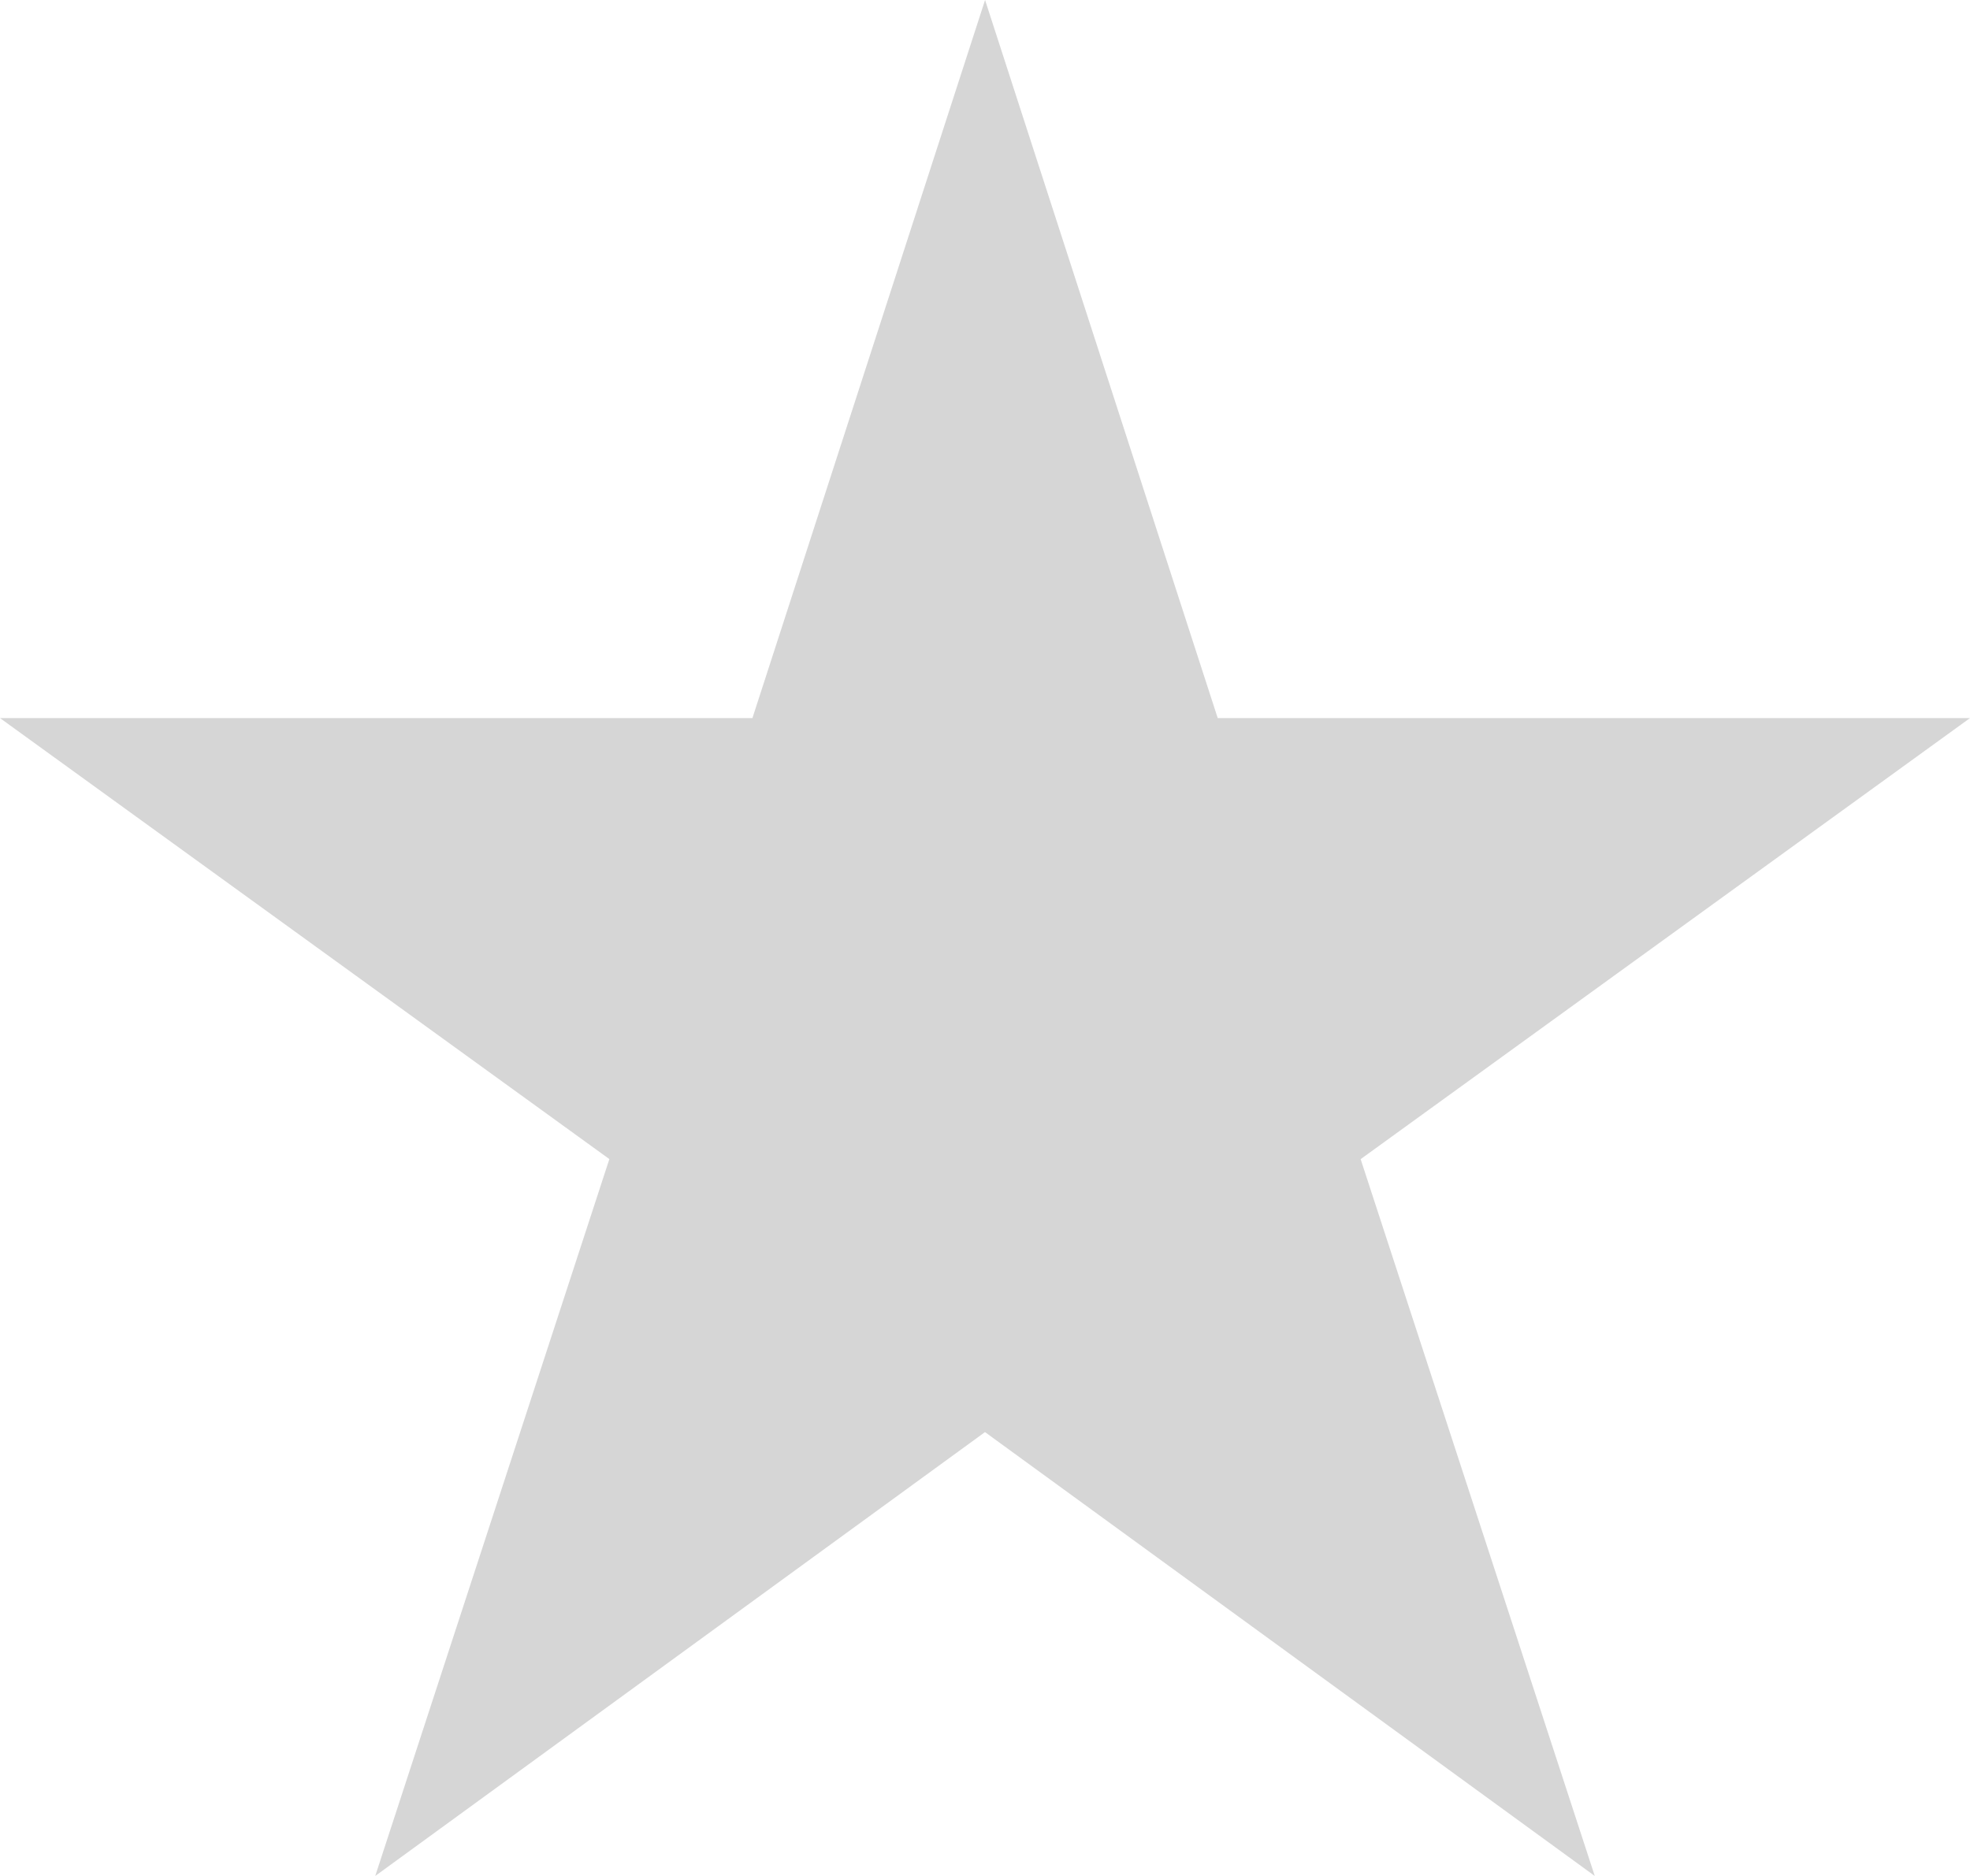 <svg xmlns="http://www.w3.org/2000/svg" width="29.4" height="28" viewBox="0 0 29.4 28">
  <path id="star" d="M23.737,28.122l-9.1-6.625-9.1,6.625,3.494-10.7L-.063,10.84H11.166L14.638.122,18.11,10.84H29.337l-9.094,6.583Z" transform="translate(0.063 -0.122)" fill="#d6d6d6"/>
</svg>
